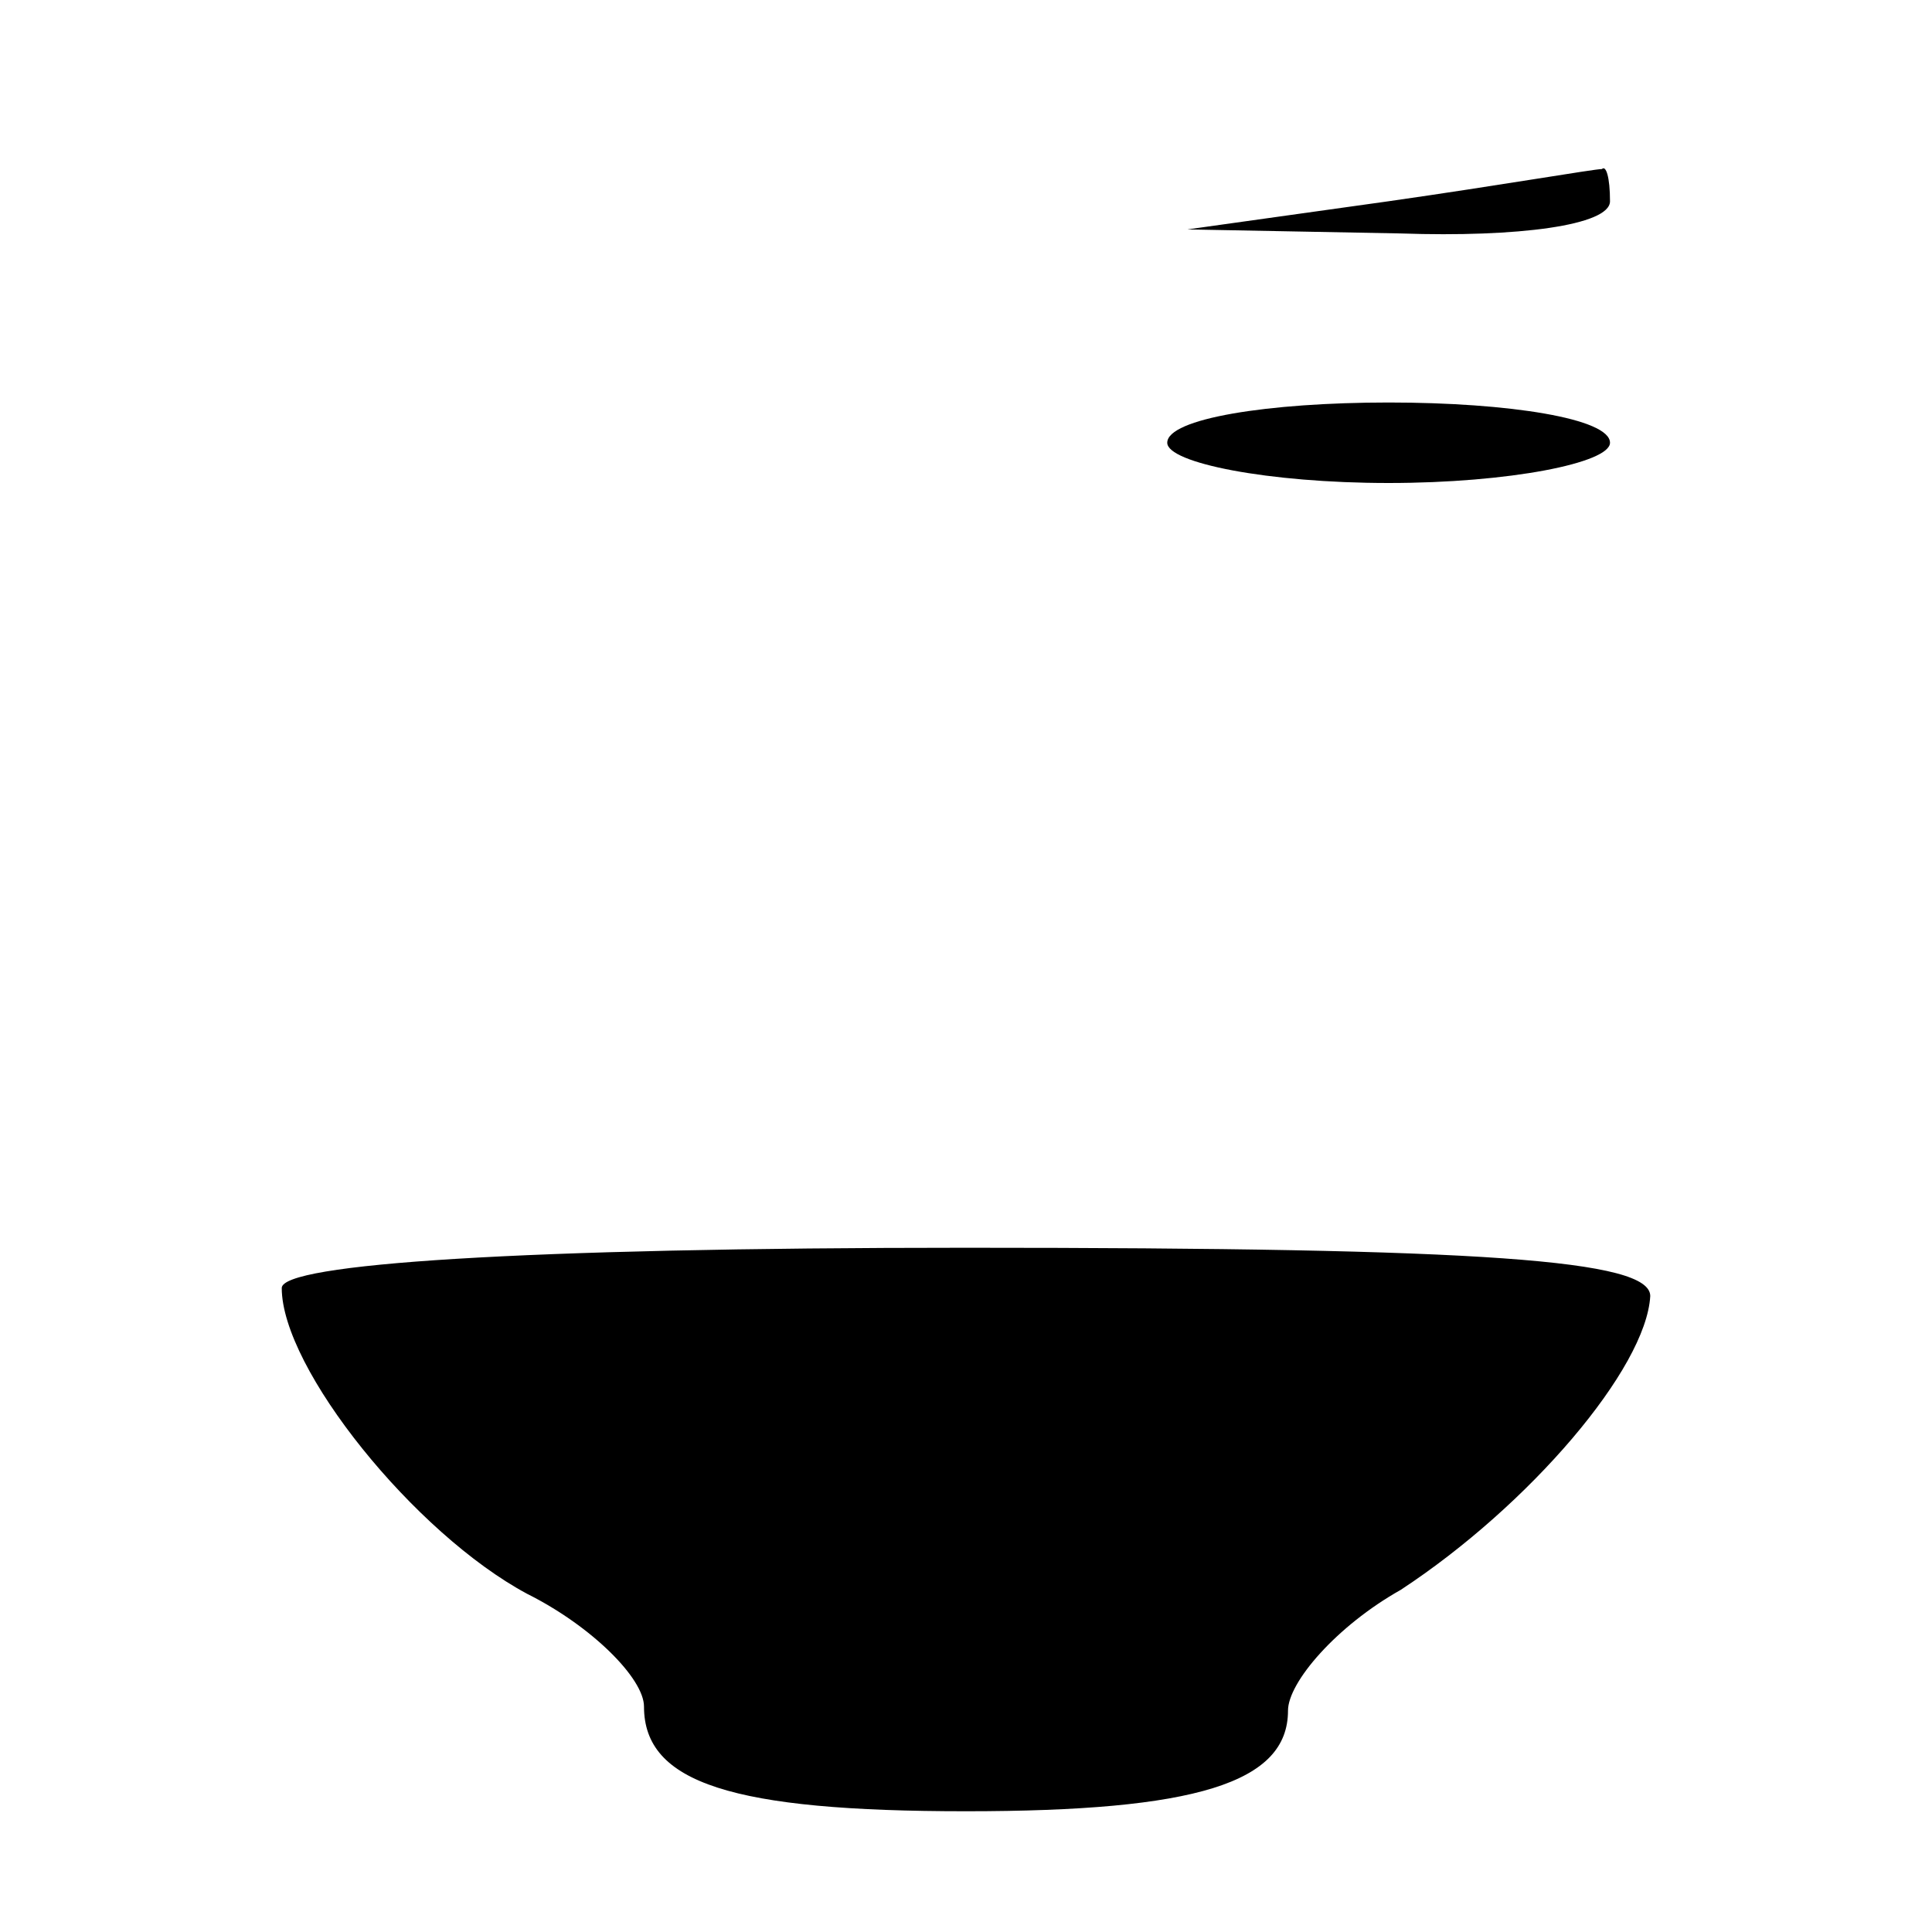 <?xml version="1.0" standalone="no"?>
<!DOCTYPE svg PUBLIC "-//W3C//DTD SVG 20010904//EN"
 "http://www.w3.org/TR/2001/REC-SVG-20010904/DTD/svg10.dtd">
<svg version="1.0" xmlns="http://www.w3.org/2000/svg"
 width="48pt" height="48pt" viewBox="0 0 48 48"
 preserveAspectRatio="xMidYMid meet">

<g transform="translate(0,48) scale(0.1,-0.1)"
fill="#000000" stroke="none">
<path d="M345 430 l-50 -7 53 -1 c29 -1 52 2 52 8 0 6 -1 9 -2 8 -2 0 -25 -4
-53 -8z"/>
<path d="M290 370 c0 -5 25 -10 55 -10 30 0 55 5 55 10 0 6 -25 10 -55 10 -30
0 -55 -4 -55 -10z"/>
<path d="M70 160 c0 -20 33 -61 61 -76 16 -8 29 -21 29 -28 0 -19 22 -26 80
-26 57 0 80 7 80 25 0 7 12 21 28 30 32 21 61 55 62 73 0 9 -41 12 -170 12
-111 0 -170 -4 -170 -10z"/>
</g>
</svg>
